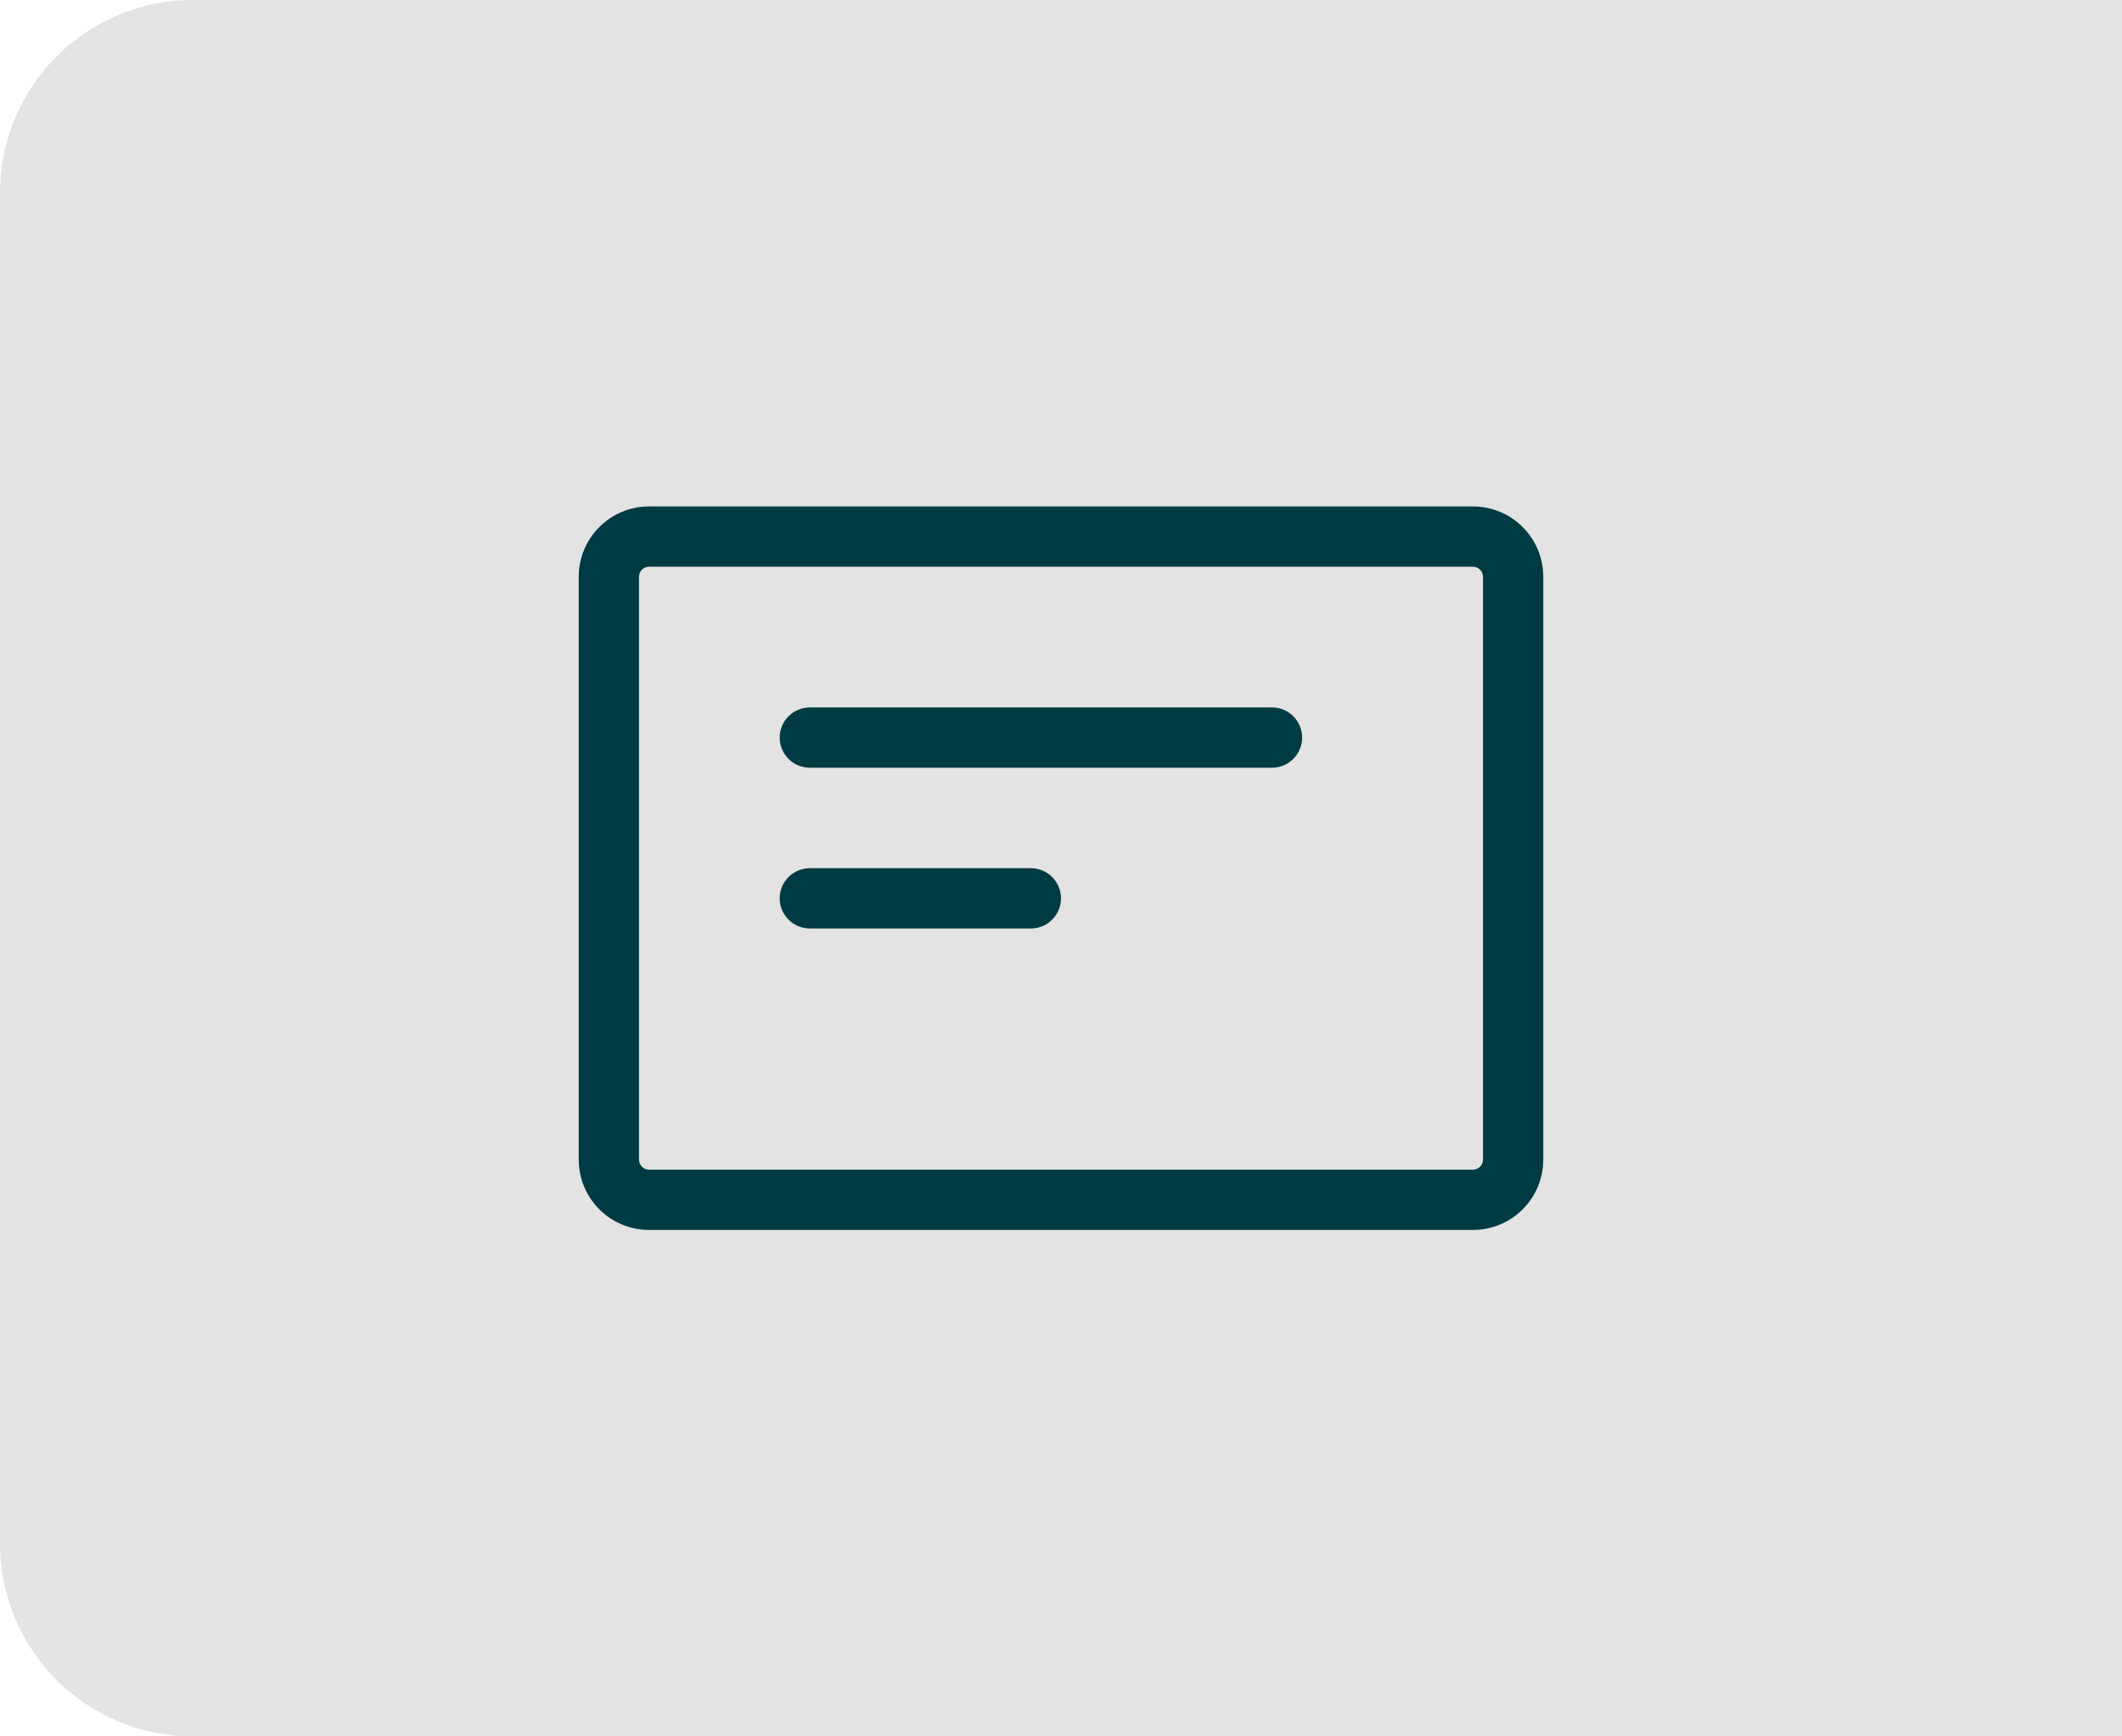 <svg width="44" height="36" viewBox="0 0 44 36" fill="none" xmlns="http://www.w3.org/2000/svg">
<path d="M4 35.5C2.067 35.5 0.5 33.933 0.5 32L0.5 4C0.5 2.067 2.067 0.5 4 0.5L43.5 0.5L43.5 35.5L4 35.5Z" fill="#E3E3E3"/>
<path d="M4 35.5C2.067 35.5 0.5 33.933 0.5 32L0.5 4C0.5 2.067 2.067 0.5 4 0.5L43.5 0.5L43.5 35.5L4 35.5Z" stroke="#E3E3E3"/>
<path fill-rule="evenodd" clip-rule="evenodd" d="M12 11.958C12 11.153 12.653 10.5 13.458 10.5H30.542C31.347 10.5 32 11.153 32 11.958V24.042C32 24.847 31.347 25.5 30.542 25.5H13.458C12.653 25.5 12 24.847 12 24.042V11.958ZM13.458 11.75C13.343 11.75 13.25 11.843 13.25 11.958V24.042C13.25 24.157 13.343 24.25 13.458 24.25H30.542C30.657 24.25 30.75 24.157 30.75 24.042V11.958C30.75 11.843 30.657 11.75 30.542 11.75H13.458Z" fill="#003B44"/>
<path fill-rule="evenodd" clip-rule="evenodd" d="M16.167 15.292C16.167 14.947 16.447 14.667 16.792 14.667H26.375C26.72 14.667 27 14.947 27 15.292C27 15.637 26.72 15.917 26.375 15.917H16.792C16.447 15.917 16.167 15.637 16.167 15.292Z" fill="#003B44"/>
<path fill-rule="evenodd" clip-rule="evenodd" d="M16.167 18.625C16.167 18.28 16.447 18 16.792 18H21.375C21.72 18 22 18.28 22 18.625C22 18.97 21.72 19.25 21.375 19.25H16.792C16.447 19.25 16.167 18.97 16.167 18.625Z" fill="#003B44"/>
</svg>
